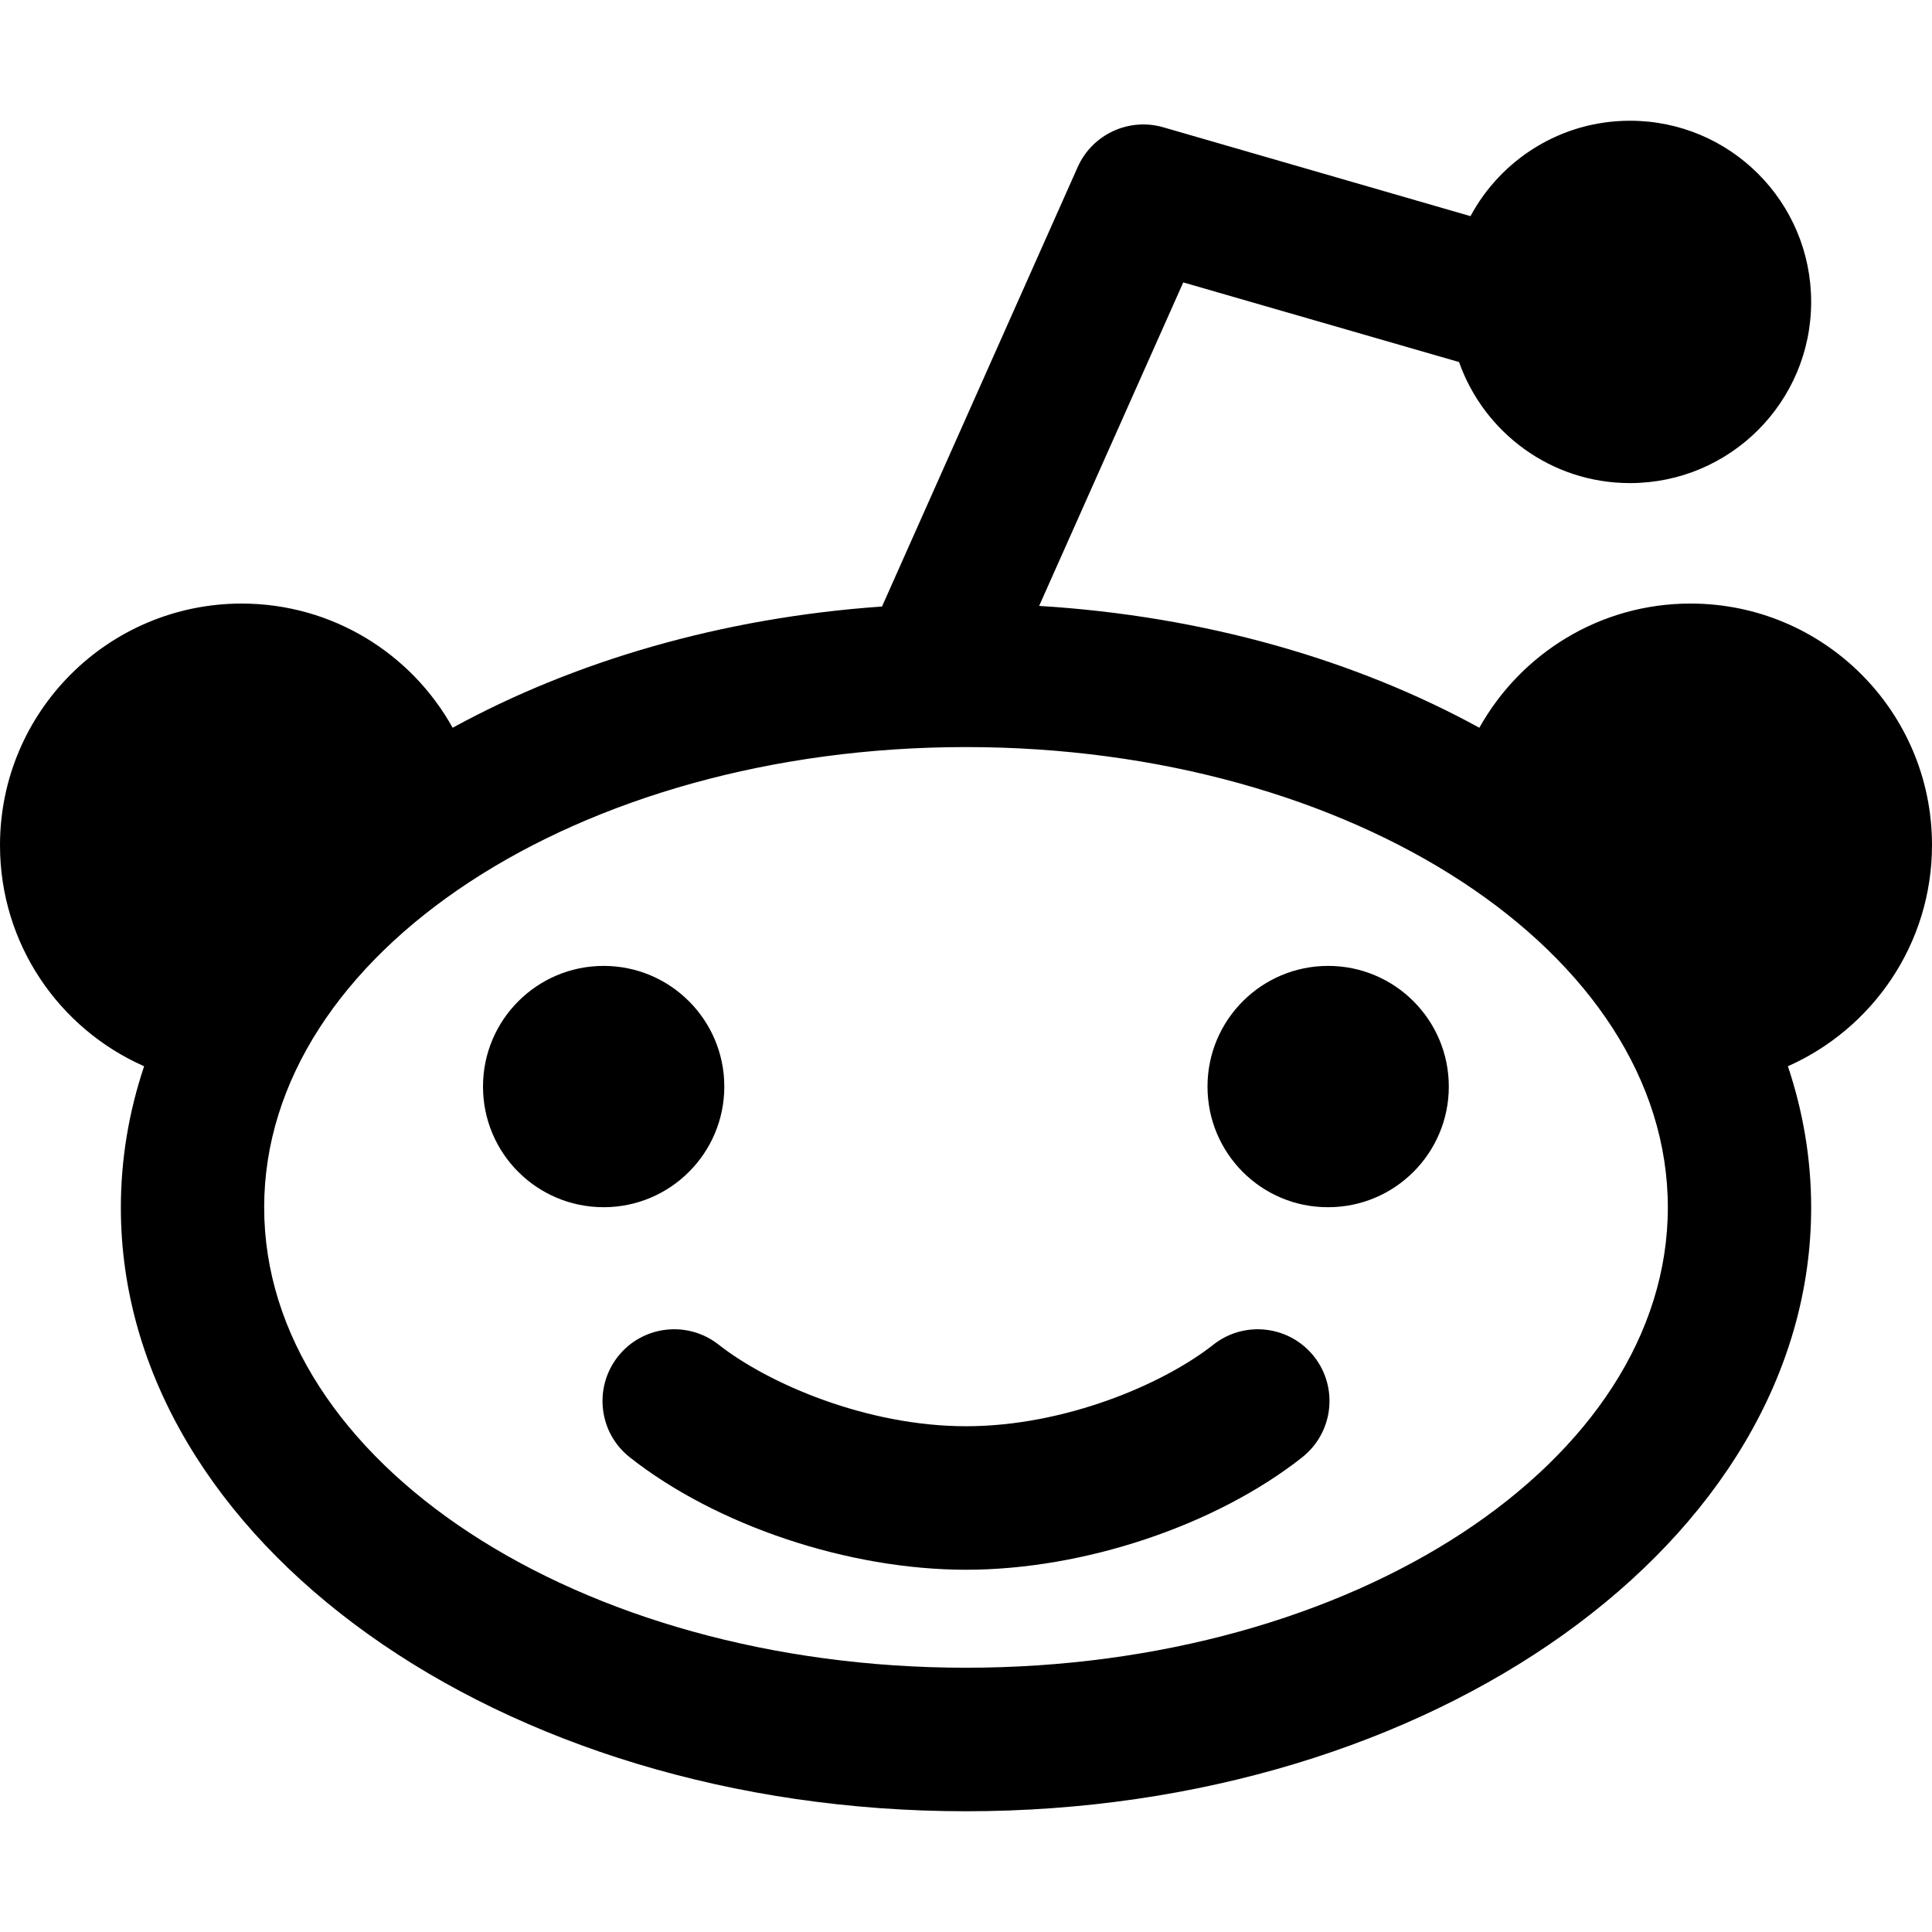<?xml version="1.0" encoding="UTF-8" standalone="no"?>
<svg
   viewBox="0 0 256 256"
   fill="currentColor"
   version="1.1"
   id="svg4"
   sodipodi:docname="reddit_filled.svg"
   inkscape:version="1.2.1 (9c6d41e410, 2022-07-14)"
   xml:space="preserve"
   xmlns:inkscape="http://www.inkscape.org/namespaces/inkscape"
   xmlns:sodipodi="http://sodipodi.sourceforge.net/DTD/sodipodi-0.dtd"
   xmlns="http://www.w3.org/2000/svg"
   xmlns:svg="http://www.w3.org/2000/svg"><defs
     id="defs8" /><sodipodi:namedview
     id="namedview6"
     pagecolor="#ffffff"
     bordercolor="#000000"
     borderopacity="0.25"
     inkscape:showpageshadow="2"
     inkscape:pageopacity="0.0"
     inkscape:pagecheckerboard="0"
     inkscape:deskcolor="#d1d1d1"
     showgrid="false"
     inkscape:zoom="1.4042969"
     inkscape:cx="-56.61196"
     inkscape:cy="36.317106"
     inkscape:window-width="1920"
     inkscape:window-height="1046"
     inkscape:window-x="0"
     inkscape:window-y="34"
     inkscape:window-maximized="1"
     inkscape:current-layer="svg4" /><path
     d="m 64,143.974 c 0,-8.829 7.158,-15.987 15.987,-15.987 8.829,0 15.987,7.158 15.987,15.987 0,8.829 -7.158,15.987 -15.987,15.987 -8.829,0 -15.987,-7.131 -15.987,-15.987 z m 96,0 c 0,-8.829 7.158,-15.987 15.987,-15.987 8.829,0 15.987,7.158 15.987,15.987 0,8.829 -7.158,15.987 -15.987,15.987 -8.829,0.026 -15.987,-7.131 -15.987,-15.987 z m 0.784,34.194 c 4.127,-3.239 10.083,-2.534 13.349,1.593 3.239,4.127 2.534,10.083 -1.593,13.349 -11.468,9.038 -28.944,14.89 -44.539,14.89 -15.569,0 -33.071,-5.851 -44.539,-14.89 -4.127,-3.239 -4.833,-9.221 -1.593,-13.349 3.239,-4.127 9.221,-4.833 13.349,-1.593 6.609,5.198 19.67,10.815 32.784,10.815 13.113,0 26.175,-5.59 32.784,-10.815 z M 256,111.974 c 0,-17.685 -14.315,-32 -32,-32 -12.016,0 -22.491,6.635 -27.977,16.457 C 179.566,87.419 159.53,81.62 137.691,80.287 l 19.096,-42.867 36.545,10.553 c 3.291,9.326 12.173,16.039 22.648,16.039 13.244,0 24.007,-10.736 24.007,-24.007 0,-13.27 -10.736,-24.007 -24.007,-24.007 -9.143,0 -17.084,5.12 -21.133,12.643 l -40.725,-11.781 c -4.545,-1.306 -9.378,0.94 -11.311,5.251 L 116.872,80.366 C 95.582,81.855 76.069,87.628 59.977,96.431 54.518,86.609 44.042,79.974 32,79.974 14.315,80 0,94.315 0,112 c 0,13.087 7.837,24.32 19.096,29.283 -2.011,6.008 -3.082,12.278 -3.082,18.73 0,44.173 50.155,79.987 111.987,79.987 61.858,0 111.987,-35.814 111.987,-79.987 0,-6.452 -1.071,-12.722 -3.082,-18.73 C 248.137,136.294 256,125.061 256,111.974 Z M 216.007,30.994 c 4.963,0 9.012,4.023 9.012,9.012 0,4.989 -4.023,9.012 -9.012,9.012 -4.989,0 -9.012,-4.023 -9.012,-9.012 0,-4.989 4.049,-9.012 9.012,-9.012 z M 16.013,111.974 c 0,-8.829 7.184,-15.987 15.987,-15.987 6.374,0 11.886,3.762 14.472,9.169 -8.359,6.348 -15.282,13.662 -20.428,21.682 -5.878,-2.377 -10.031,-8.124 -10.031,-14.864 z M 128,220.983 c -51.357,0 -92.996,-27.298 -92.996,-60.996 0,-33.698 41.639,-60.996 92.996,-60.996 51.357,0 92.996,27.298 92.996,60.996 0,33.698 -41.639,60.996 -92.996,60.996 z m 101.956,-94.145 c -5.12,-8.02 -12.042,-15.334 -20.428,-21.682 2.56,-5.407 8.072,-9.169 14.472,-9.169 8.829,0 15.987,7.184 15.987,15.987 0.026,6.74 -4.153,12.487 -10.031,14.864 z"
     id="path235"
     style="stroke-width:0.261" /><ellipse
     style="fill:#000000;fill-rule:evenodd;stroke-width:13;stroke-linecap:round"
     id="path373"
     cx="218.531"
     cy="37.927"
     rx="15.034"
     ry="18.422" /><ellipse
     style="fill:#000000;fill-rule:evenodd;stroke-width:13;stroke-linecap:round"
     id="path375"
     cx="225.31"
     cy="110.85"
     rx="20.826"
     ry="24.229" /><path
     style="fill:#000000;fill-rule:evenodd;stroke-width:12.502;stroke-linecap:round"
     id="path383"
     sodipodi:type="arc"
     sodipodi:cx="31.574713"
     sodipodi:cy="111.08459"
     sodipodi:rx="19.393354"
     sodipodi:ry="21.105516"
     sodipodi:start="0"
     sodipodi:end="6.2480798"
     sodipodi:open="true"
     sodipodi:arc-type="arc"
     d="M 50.968,111.085 A 19.393,21.106 0 0 1 31.745,132.189 19.393,21.106 0 0 1 12.184,111.455 19.393,21.106 0 0 1 31.064,89.986 19.393,21.106 0 0 1 50.956,110.344" /></svg>
